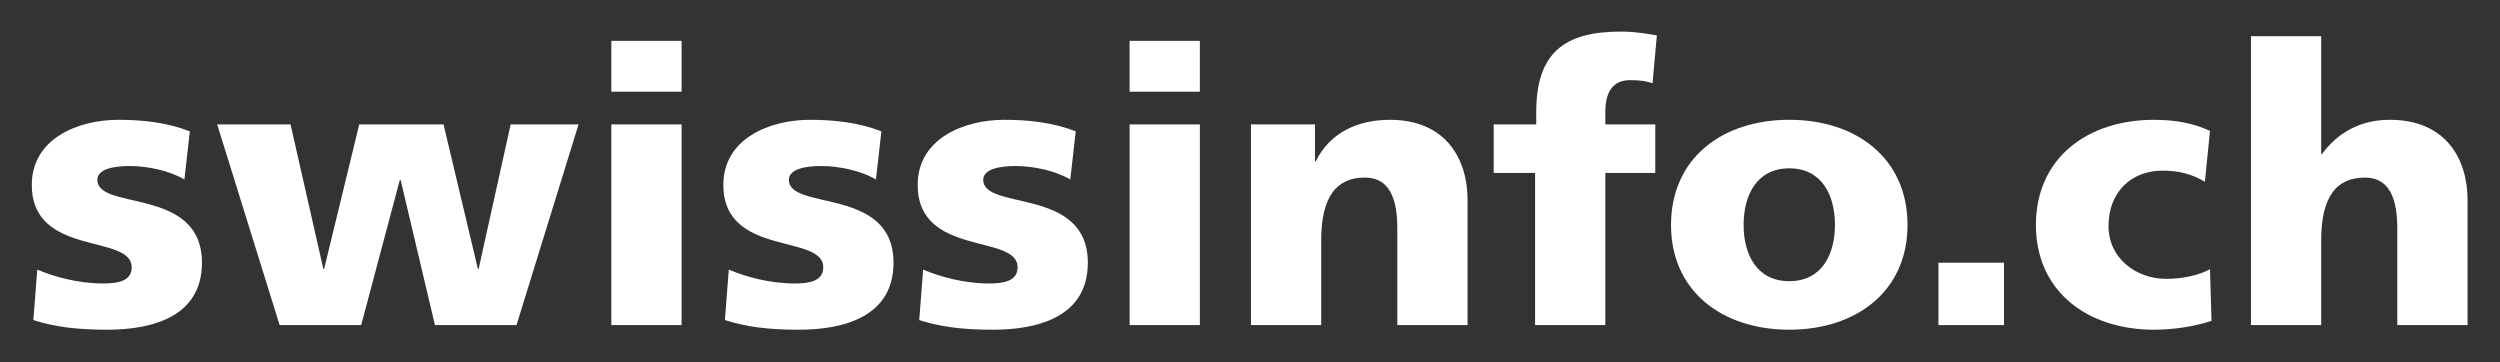 <?xml version="1.0" encoding="UTF-8" standalone="no"?>
<!-- Created with Inkscape (http://www.inkscape.org/) -->
<svg
   xmlns:svg="http://www.w3.org/2000/svg"
   xmlns="http://www.w3.org/2000/svg"
   version="1.0"
   width="780.03"
   height="113.02"
   id="svg2">
  <rect width="100%" height="100%" fill="#333333" stroke="none"/>
  <defs
     id="defs4">
    <clipPath
       id="clipPath2723">
      <path
         d="M 373.041,212.598 L 552.753,212.598 L 552.753,234.594 L 373.041,234.594 L 373.041,212.598 z"
         id="path2725" />
    </clipPath>
    <clipPath
       id="clipPath2711">
      <path
         d="M 0,0 L 595.275,0 L 595.275,841.887 L 0,841.887 L 0,0 z"
         id="path2713" />
    </clipPath>
    <clipPath
       id="clipPath2691">
      <path
         d="M 398.736,191.529 L 560.079,191.529 L 560.079,206.361 L 398.736,206.361 L 398.736,191.529 z"
         id="path2693" />
    </clipPath>
    <clipPath
       id="clipPath2669">
      <path
         d="M 0,0 L 490.38,0 L 490.38,105.363 L 0,105.363 L 0,0 z"
         id="path2671" />
    </clipPath>
    <clipPath
       id="clipPath2655">
      <path
         d="M 489.901,0 L 595.276,0 L 595.276,280.803 L 489.901,280.803 L 489.901,0 z"
         id="path2657" />
    </clipPath>
    <clipPath
       id="clipPath2641">
      <path
         d="M 244.86,104.883 L 490.38,104.883 L 490.38,351.123 L 244.86,351.123 L 244.86,104.883 z"
         id="path2643" />
    </clipPath>
    <clipPath
       id="clipPath2627">
      <path
         d="M 0,104.883 L 245.341,104.883 L 245.341,351.123 L 0,351.123 L 0,104.883 z"
         id="path2629" />
    </clipPath>
    <clipPath
       id="clipPath2613">
      <path
         d="M 244.86,350.643 L 490.38,350.643 L 490.38,596.643 L 244.86,596.643 L 244.86,350.643 z"
         id="path2615" />
    </clipPath>
    <clipPath
       id="clipPath2599">
      <path
         d="M 0,350.643 L 245.341,350.643 L 245.341,596.644 L 0,596.644 L 0,350.643 z"
         id="path2601" />
    </clipPath>
    <clipPath
       id="clipPath2585">
      <path
         d="M 489.901,280.323 L 595.276,280.323 L 595.276,841.887 L 489.901,841.887 L 489.901,280.323 z"
         id="path2587" />
    </clipPath>
    <clipPath
       id="clipPath2571">
      <path
         d="M 244.86,596.163 L 490.38,596.163 L 490.38,841.887 L 244.86,841.887 L 244.86,596.163 z"
         id="path2573" />
    </clipPath>
    <clipPath
       id="clipPath2557">
      <path
         d="M 0,596.163 L 245.341,596.163 L 245.341,841.887 L 0,841.887 L 0,596.163 z"
         id="path2559" />
    </clipPath>
  </defs>
  <g
     transform="translate(-5.865,-4.218)"
     id="layer1">
    <g
       transform="matrix(3.383,0,0,3.383,-1172.786,-2139.452)"
       id="g3038">
      <path
         d="M 351.841,658.527 C 353.353,659.166 355.585,659.805 357.924,659.805 C 359.256,659.805 360.551,659.592 360.551,658.315 C 360.551,655.189 351.338,657.39 351.338,650.711 C 351.338,646.449 355.585,644.709 359.328,644.709 C 361.56,644.709 363.828,644.956 365.915,645.774 L 365.411,650.215 C 364.044,649.397 361.991,648.971 360.371,648.971 C 358.969,648.971 357.384,649.22 357.384,650.25 C 357.384,653.127 367.03,650.854 367.03,657.889 C 367.03,662.826 362.531,664.069 358.284,664.069 C 355.369,664.069 353.39,663.785 351.481,663.18 L 351.841,658.527 z"
         id="path2729"
         style="fill:#fff;fill-opacity:1;fill-rule:nonzero;stroke:none" />
      <path
         d="M 368.434,645.135 L 375.201,645.135 L 378.224,658.456 L 378.298,658.456 L 381.536,645.135 L 389.311,645.135 L 392.478,658.456 L 392.55,658.456 L 395.501,645.135 L 401.764,645.135 L 396.041,663.642 L 388.519,663.642 L 385.351,650.25 L 385.28,650.25 L 381.716,663.642 L 374.194,663.642 L 368.434,645.135 z"
         id="path2733"
         style="fill:#fff;fill-opacity:1;fill-rule:nonzero;stroke:none" />
      <path
         d="M 404.788,645.134 L 411.266,645.134 L 411.266,663.642 L 404.788,663.642 L 404.788,645.134 z M 411.266,642.116 L 404.788,642.116 L 404.788,637.427 L 411.266,637.427 L 411.266,642.116 z"
         id="path2735"
         style="fill:#fff;fill-opacity:1;fill-rule:nonzero;stroke:none" />
      <path
         d="M 415.621,658.527 C 417.132,659.166 419.365,659.805 421.703,659.805 C 423.036,659.805 424.332,659.592 424.332,658.315 C 424.332,655.189 415.117,657.39 415.117,650.711 C 415.117,646.449 419.365,644.709 423.107,644.709 C 425.34,644.709 427.606,644.956 429.695,645.774 L 429.191,650.215 C 427.823,649.397 425.771,648.971 424.151,648.971 C 422.748,648.971 421.163,649.22 421.163,650.25 C 421.163,653.127 430.811,650.854 430.811,657.889 C 430.811,662.826 426.311,664.069 422.063,664.069 C 419.148,664.069 417.168,663.785 415.261,663.18 L 415.621,658.527 z"
         id="path2739"
         style="fill:#fff;fill-opacity:1;fill-rule:nonzero;stroke:none" />
      <path
         d="M 433.545,658.527 C 435.056,659.166 437.289,659.805 439.629,659.805 C 440.96,659.805 442.256,659.592 442.256,658.315 C 442.256,655.189 433.041,657.39 433.041,650.711 C 433.041,646.449 437.289,644.709 441.031,644.709 C 443.264,644.709 445.53,644.956 447.619,645.774 L 447.115,650.215 C 445.748,649.397 443.695,648.971 442.075,648.971 C 440.673,648.971 439.089,649.22 439.089,650.25 C 439.089,653.127 448.734,650.854 448.734,657.889 C 448.734,662.826 444.235,664.069 439.988,664.069 C 437.073,664.069 435.093,663.785 433.185,663.18 L 433.545,658.527 z"
         id="path2743"
         style="fill:#fff;fill-opacity:1;fill-rule:nonzero;stroke:none" />
      <path
         d="M 452.586,645.134 L 459.066,645.134 L 459.066,663.642 L 452.586,663.642 L 452.586,645.134 z M 459.065,642.116 L 452.585,642.116 L 452.585,637.427 L 459.065,637.427 L 459.065,642.116 z"
         id="path2745"
         style="fill:#fff;fill-opacity:1;fill-rule:nonzero;stroke:none" />
      <path
         d="M 463.78,645.135 L 469.683,645.135 L 469.683,648.545 L 469.755,648.545 C 471.05,645.881 473.643,644.709 476.593,644.709 C 481.705,644.709 483.756,648.26 483.756,652.097 L 483.756,663.642 L 477.278,663.642 L 477.278,654.691 C 477.278,651.21 476.055,650.037 474.29,650.037 C 471.626,650.037 470.258,651.849 470.258,655.827 L 470.258,663.642 L 463.78,663.642 L 463.78,645.135 z"
         id="path2749"
         style="fill:#fff;fill-opacity:1;fill-rule:nonzero;stroke:none" />
      <path
         d="M 489.984,649.611 L 486.167,649.611 L 486.167,645.135 L 490.091,645.135 L 490.091,643.998 C 490.091,638.492 492.717,636.573 497.902,636.573 C 499.305,636.573 500.385,636.787 501.214,636.928 L 500.817,641.333 C 500.277,641.156 499.737,641.05 498.765,641.05 C 497.11,641.05 496.462,642.186 496.462,643.998 L 496.462,645.135 L 501.069,645.135 L 501.069,649.611 L 496.462,649.611 L 496.462,663.642 L 489.984,663.642 L 489.984,649.611 z"
         id="path2753"
         style="fill:#fff;fill-opacity:1;fill-rule:nonzero;stroke:none" />
      <path
         d="M 517.641,654.407 C 517.641,651.635 516.416,649.185 513.43,649.185 C 510.441,649.185 509.217,651.635 509.217,654.407 C 509.217,657.141 510.441,659.592 513.43,659.592 C 516.416,659.592 517.641,657.141 517.641,654.407 M 502.522,654.407 C 502.522,648.261 507.238,644.708 513.43,644.708 C 519.618,644.708 524.333,648.261 524.333,654.407 C 524.333,660.516 519.618,664.068 513.43,664.068 C 507.238,664.068 502.522,660.516 502.522,654.407"
         id="path2757"
         style="fill:#fff;fill-opacity:1;fill-rule:nonzero;stroke:none" />
      <path
         d="M 527.185,657.888 L 533.233,657.888 L 533.233,663.642 L 527.185,663.642 L 527.185,657.888 z"
         id="path2759"
         style="fill:#fff;fill-opacity:1;fill-rule:nonzero;stroke:none" />
      <path
         d="M 551.761,650.427 C 550.575,649.717 549.386,649.397 547.839,649.397 C 545.03,649.397 542.871,651.316 542.871,654.512 C 542.871,657.462 545.39,659.379 548.199,659.379 C 549.675,659.379 551.15,659.061 552.23,658.492 L 552.372,663.252 C 550.754,663.785 548.81,664.069 547.084,664.069 C 540.892,664.069 536.176,660.516 536.176,654.407 C 536.176,648.26 540.892,644.709 547.084,644.709 C 549.026,644.709 550.754,645.029 552.23,645.739 L 551.761,650.427 z"
         id="path2763"
         style="fill:#fff;fill-opacity:1;fill-rule:nonzero;stroke:none" />
      <path
         d="M 556.007,637 L 562.486,637 L 562.486,647.869 L 562.559,647.869 C 563.961,645.953 566.014,644.709 568.82,644.709 C 573.931,644.709 575.984,648.26 575.984,652.098 L 575.984,663.643 L 569.505,663.643 L 569.505,654.69 C 569.505,651.209 568.281,650.038 566.519,650.038 C 563.854,650.038 562.486,651.849 562.486,655.828 L 562.486,663.643 L 556.007,663.643 L 556.007,637 z"
         id="path2767"
         style="fill:#fff;fill-opacity:1;fill-rule:nonzero;stroke:none" />
    </g>
  </g>
</svg>
